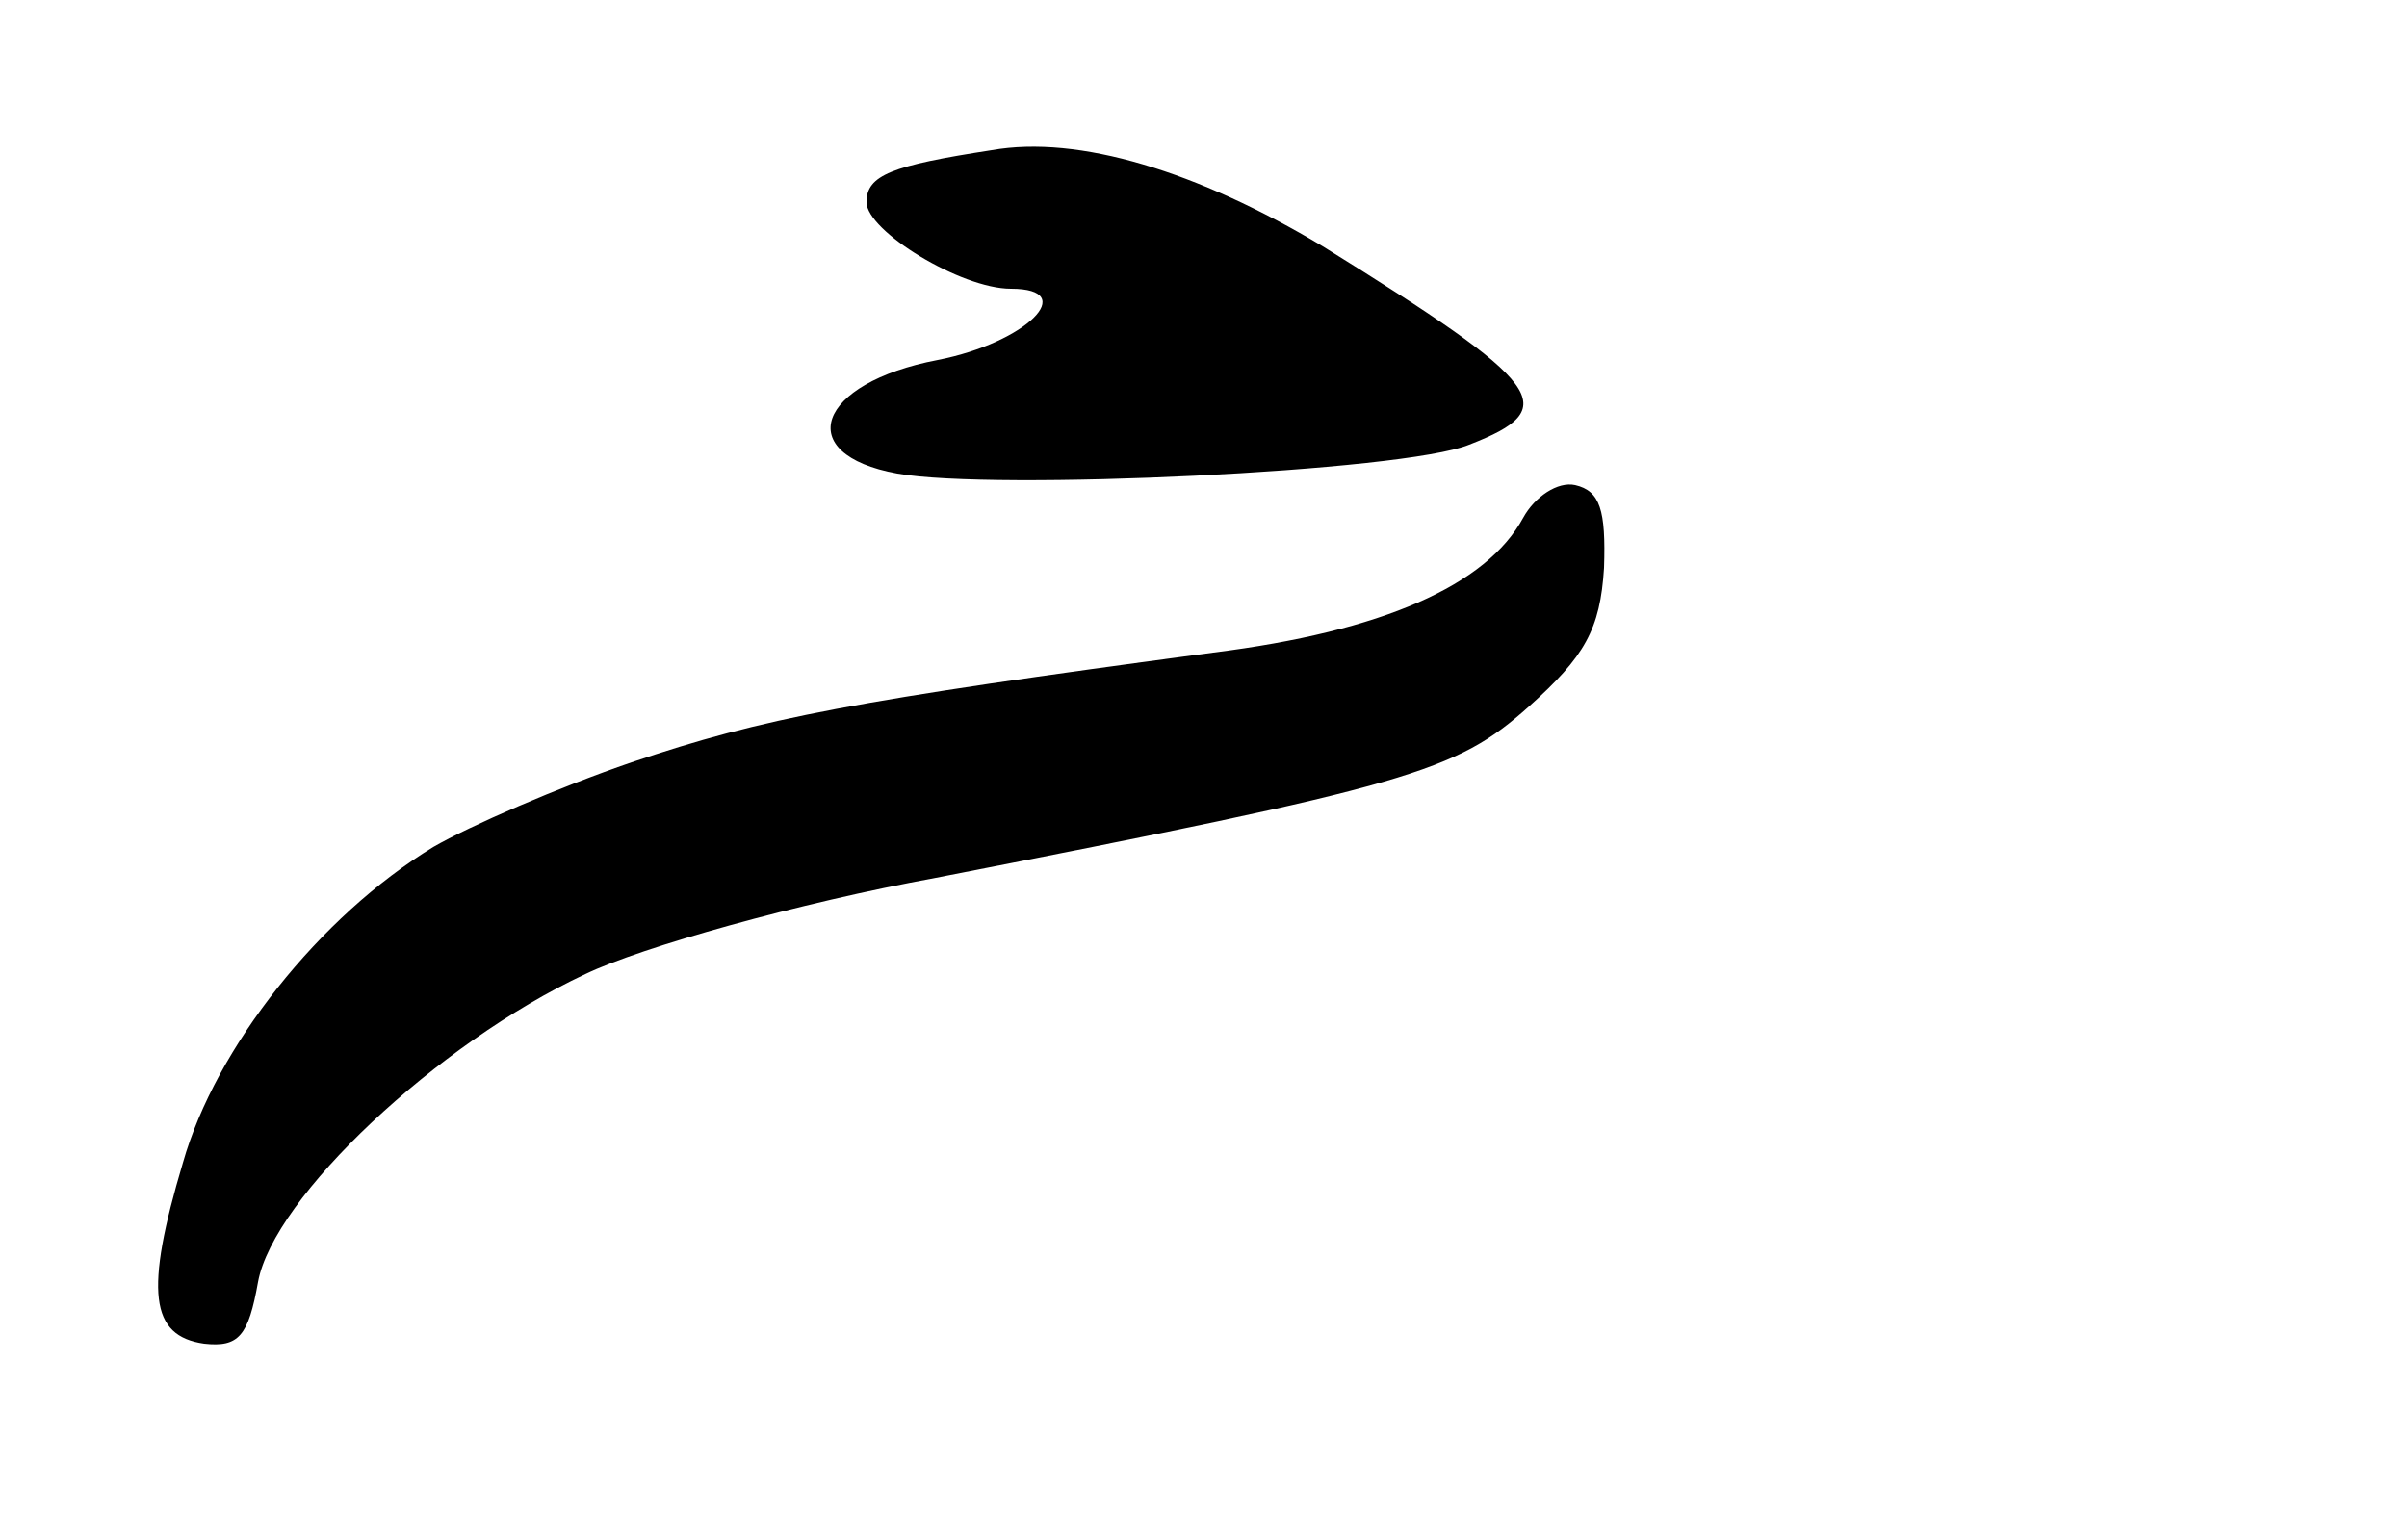 <?xml version="1.0" standalone="no"?>
<!DOCTYPE svg PUBLIC "-//W3C//DTD SVG 20010904//EN"
 "http://www.w3.org/TR/2001/REC-SVG-20010904/DTD/svg10.dtd">
<svg version="1.0" xmlns="http://www.w3.org/2000/svg"
 width="125pt" height="80pt" viewBox="0 0 125 80"
 preserveAspectRatio="xMidYMid meet">
<g transform="translate(0,80) scale(0.1,-0.1)"
fill="#000000" stroke="none">
<path d="M515 722 c-52 -8 -65 -13 -65 -27 0 -15 49 -45 75 -45 36 0 8 -28
-38 -37 -63 -12 -76 -49 -21 -59 50 -9 263 1 297 15 49 19 40 31 -76 103 -65
39 -127 58 -172 50z"/>
<path d="M791 531 c-19 -35 -73 -59 -161 -70 -187 -25 -234 -34 -302 -57 -38
-13 -84 -33 -103 -44 -59 -36 -113 -104 -130 -164 -20 -67 -17 -90 11 -94 18
-2 23 4 28 32 8 44 93 124 170 160 29 14 111 37 182 50 246 48 270 55 308 89
29 26 37 40 39 72 1 30 -2 40 -15 43 -9 2 -21 -6 -27 -17z"/>
</g>
</svg>
